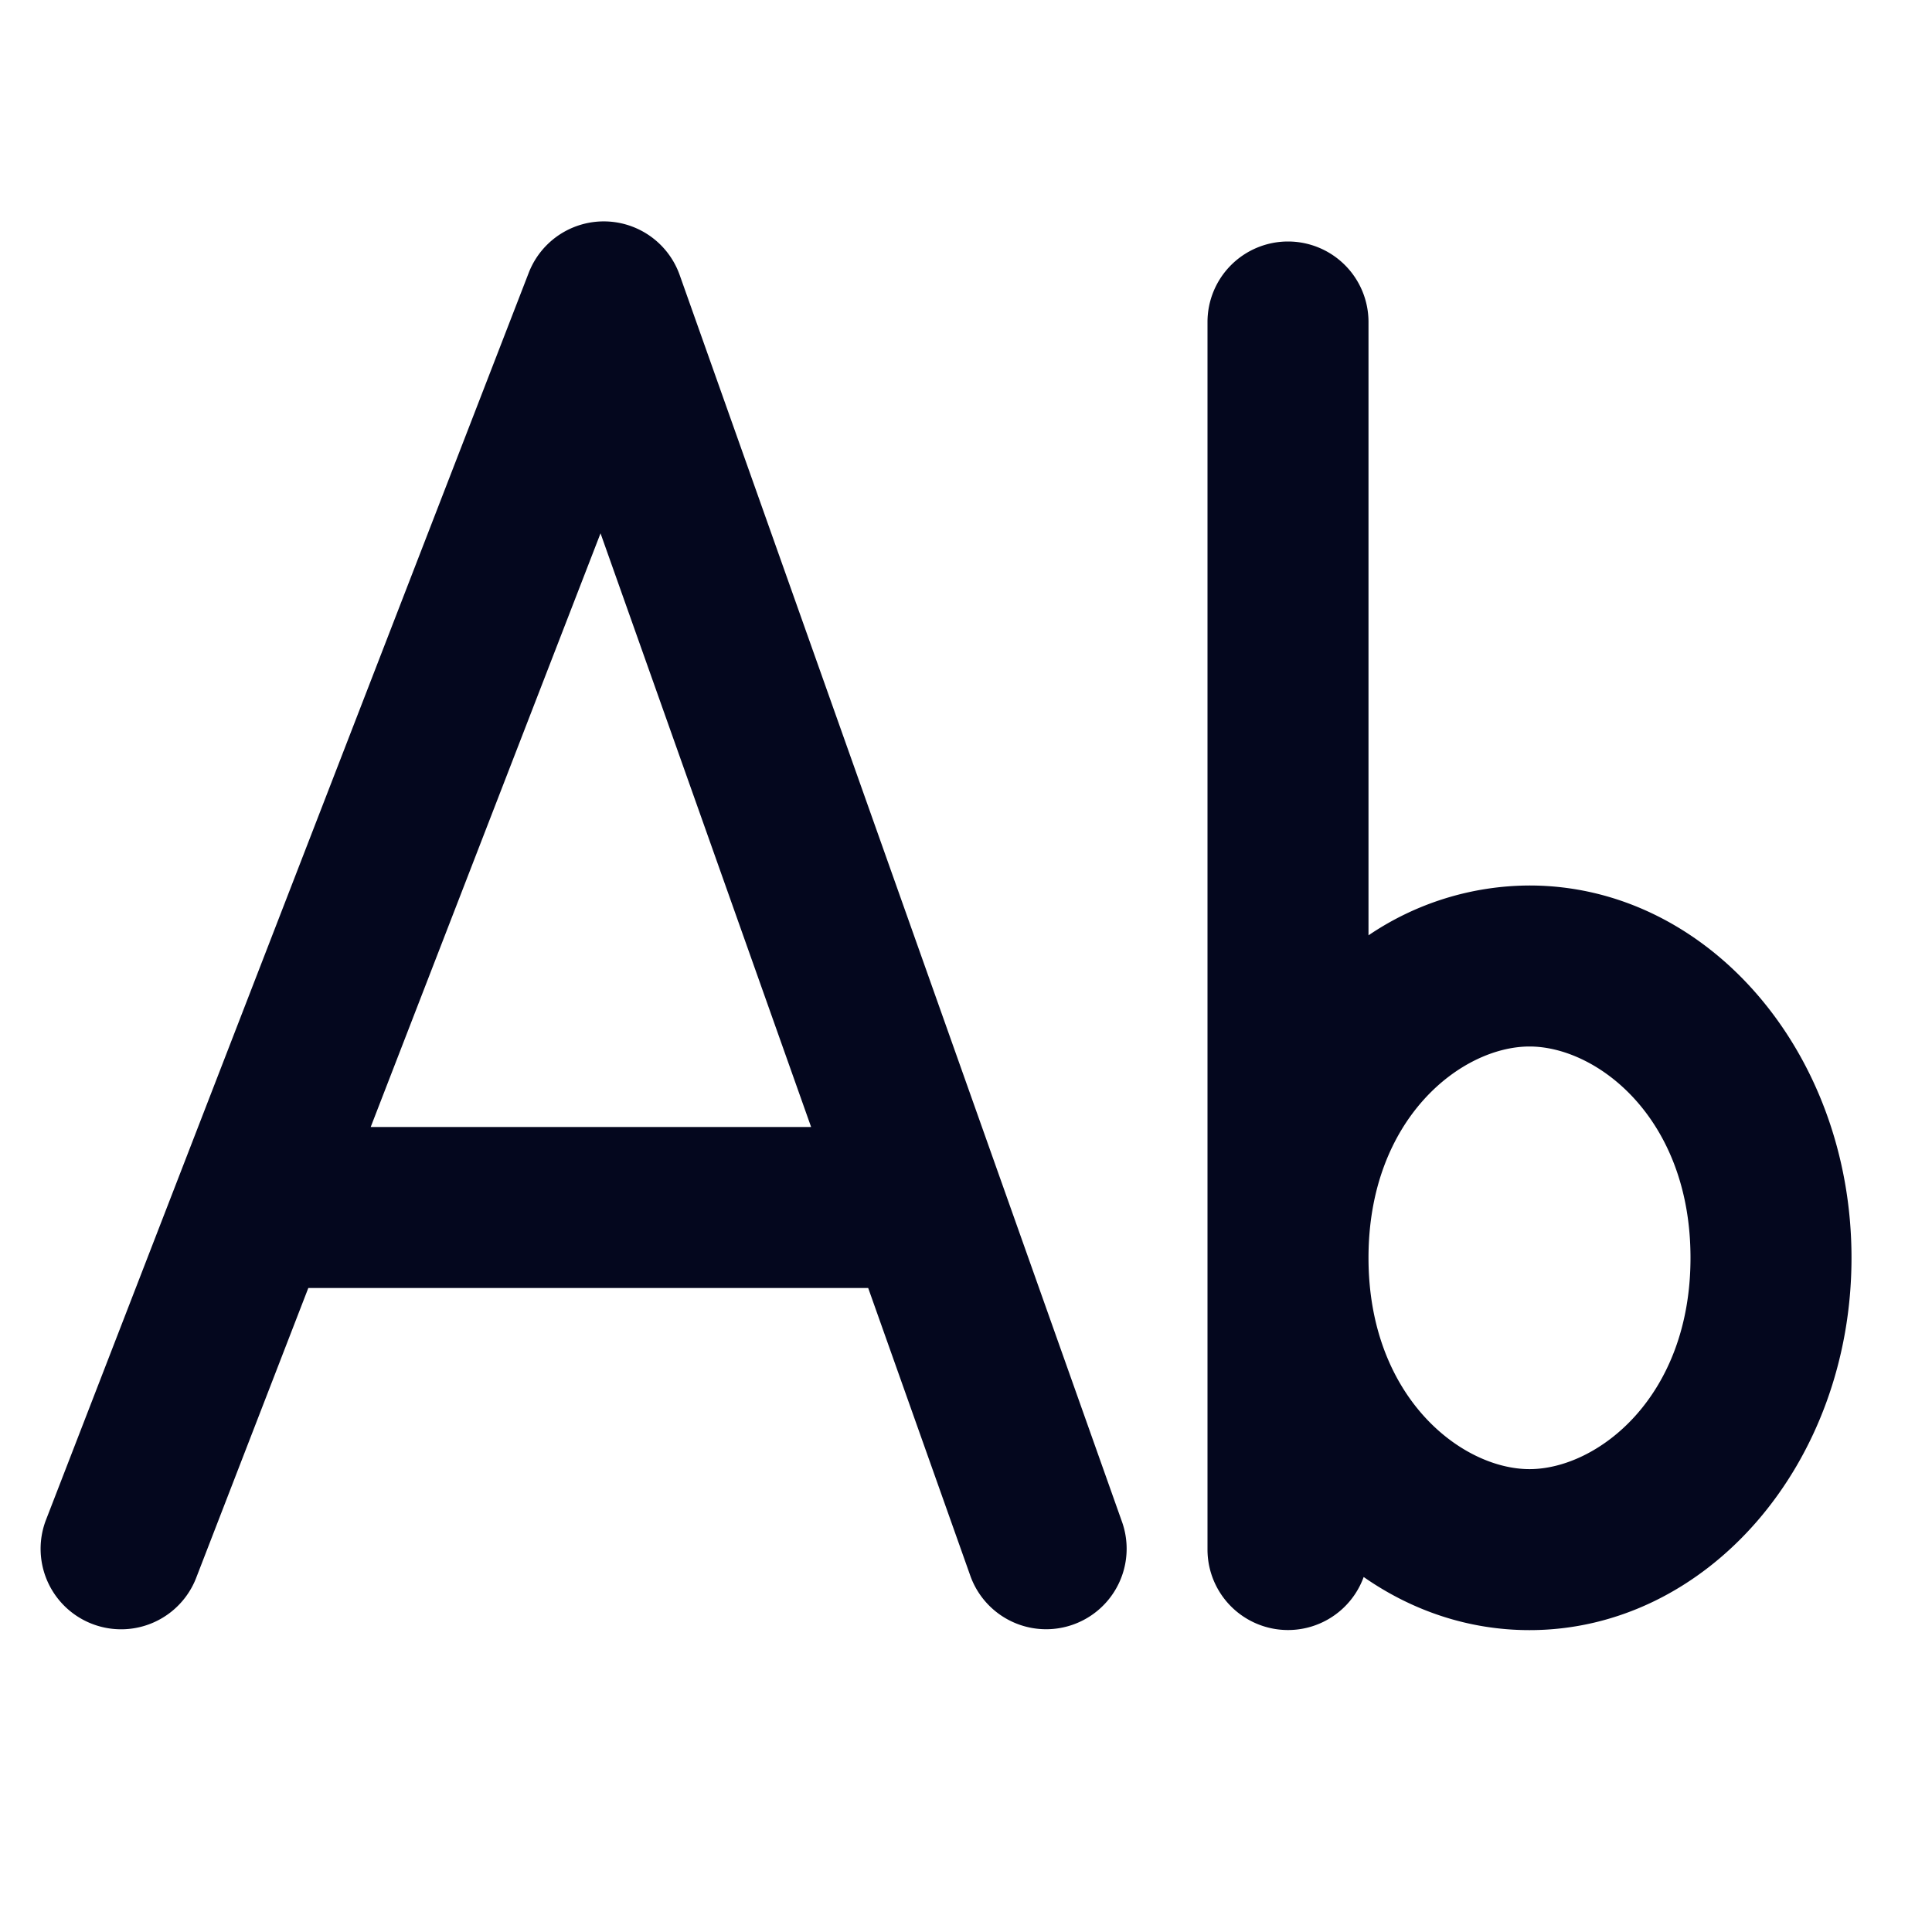 <svg xmlns="http://www.w3.org/2000/svg" width="24" height="24" fill="none"><path fill="#04071E" d="M8.443 3.416a1 1 0 0 0-1.875-.027l-6 15.5a1 1 0 0 0 1.865.722L3.83 16h6.955l1.272 3.584a1 1 0 0 0 1.885-.668zM4.605 14 7.46 6.625 10.076 14zM16 3a1 1 0 0 1 1 1v7.619A3.58 3.58 0 0 1 19 11c2.21 0 4 2.07 4 4.625 0 2.554-1.79 4.625-4 4.625-.753 0-1.458-.24-2.06-.66a1 1 0 0 1-1.94-.34V4a1 1 0 0 1 1-1m3 15.25c.842 0 2-.893 2-2.625S19.842 13 19 13s-2 .893-2 2.625 1.158 2.625 2 2.625"/></svg>